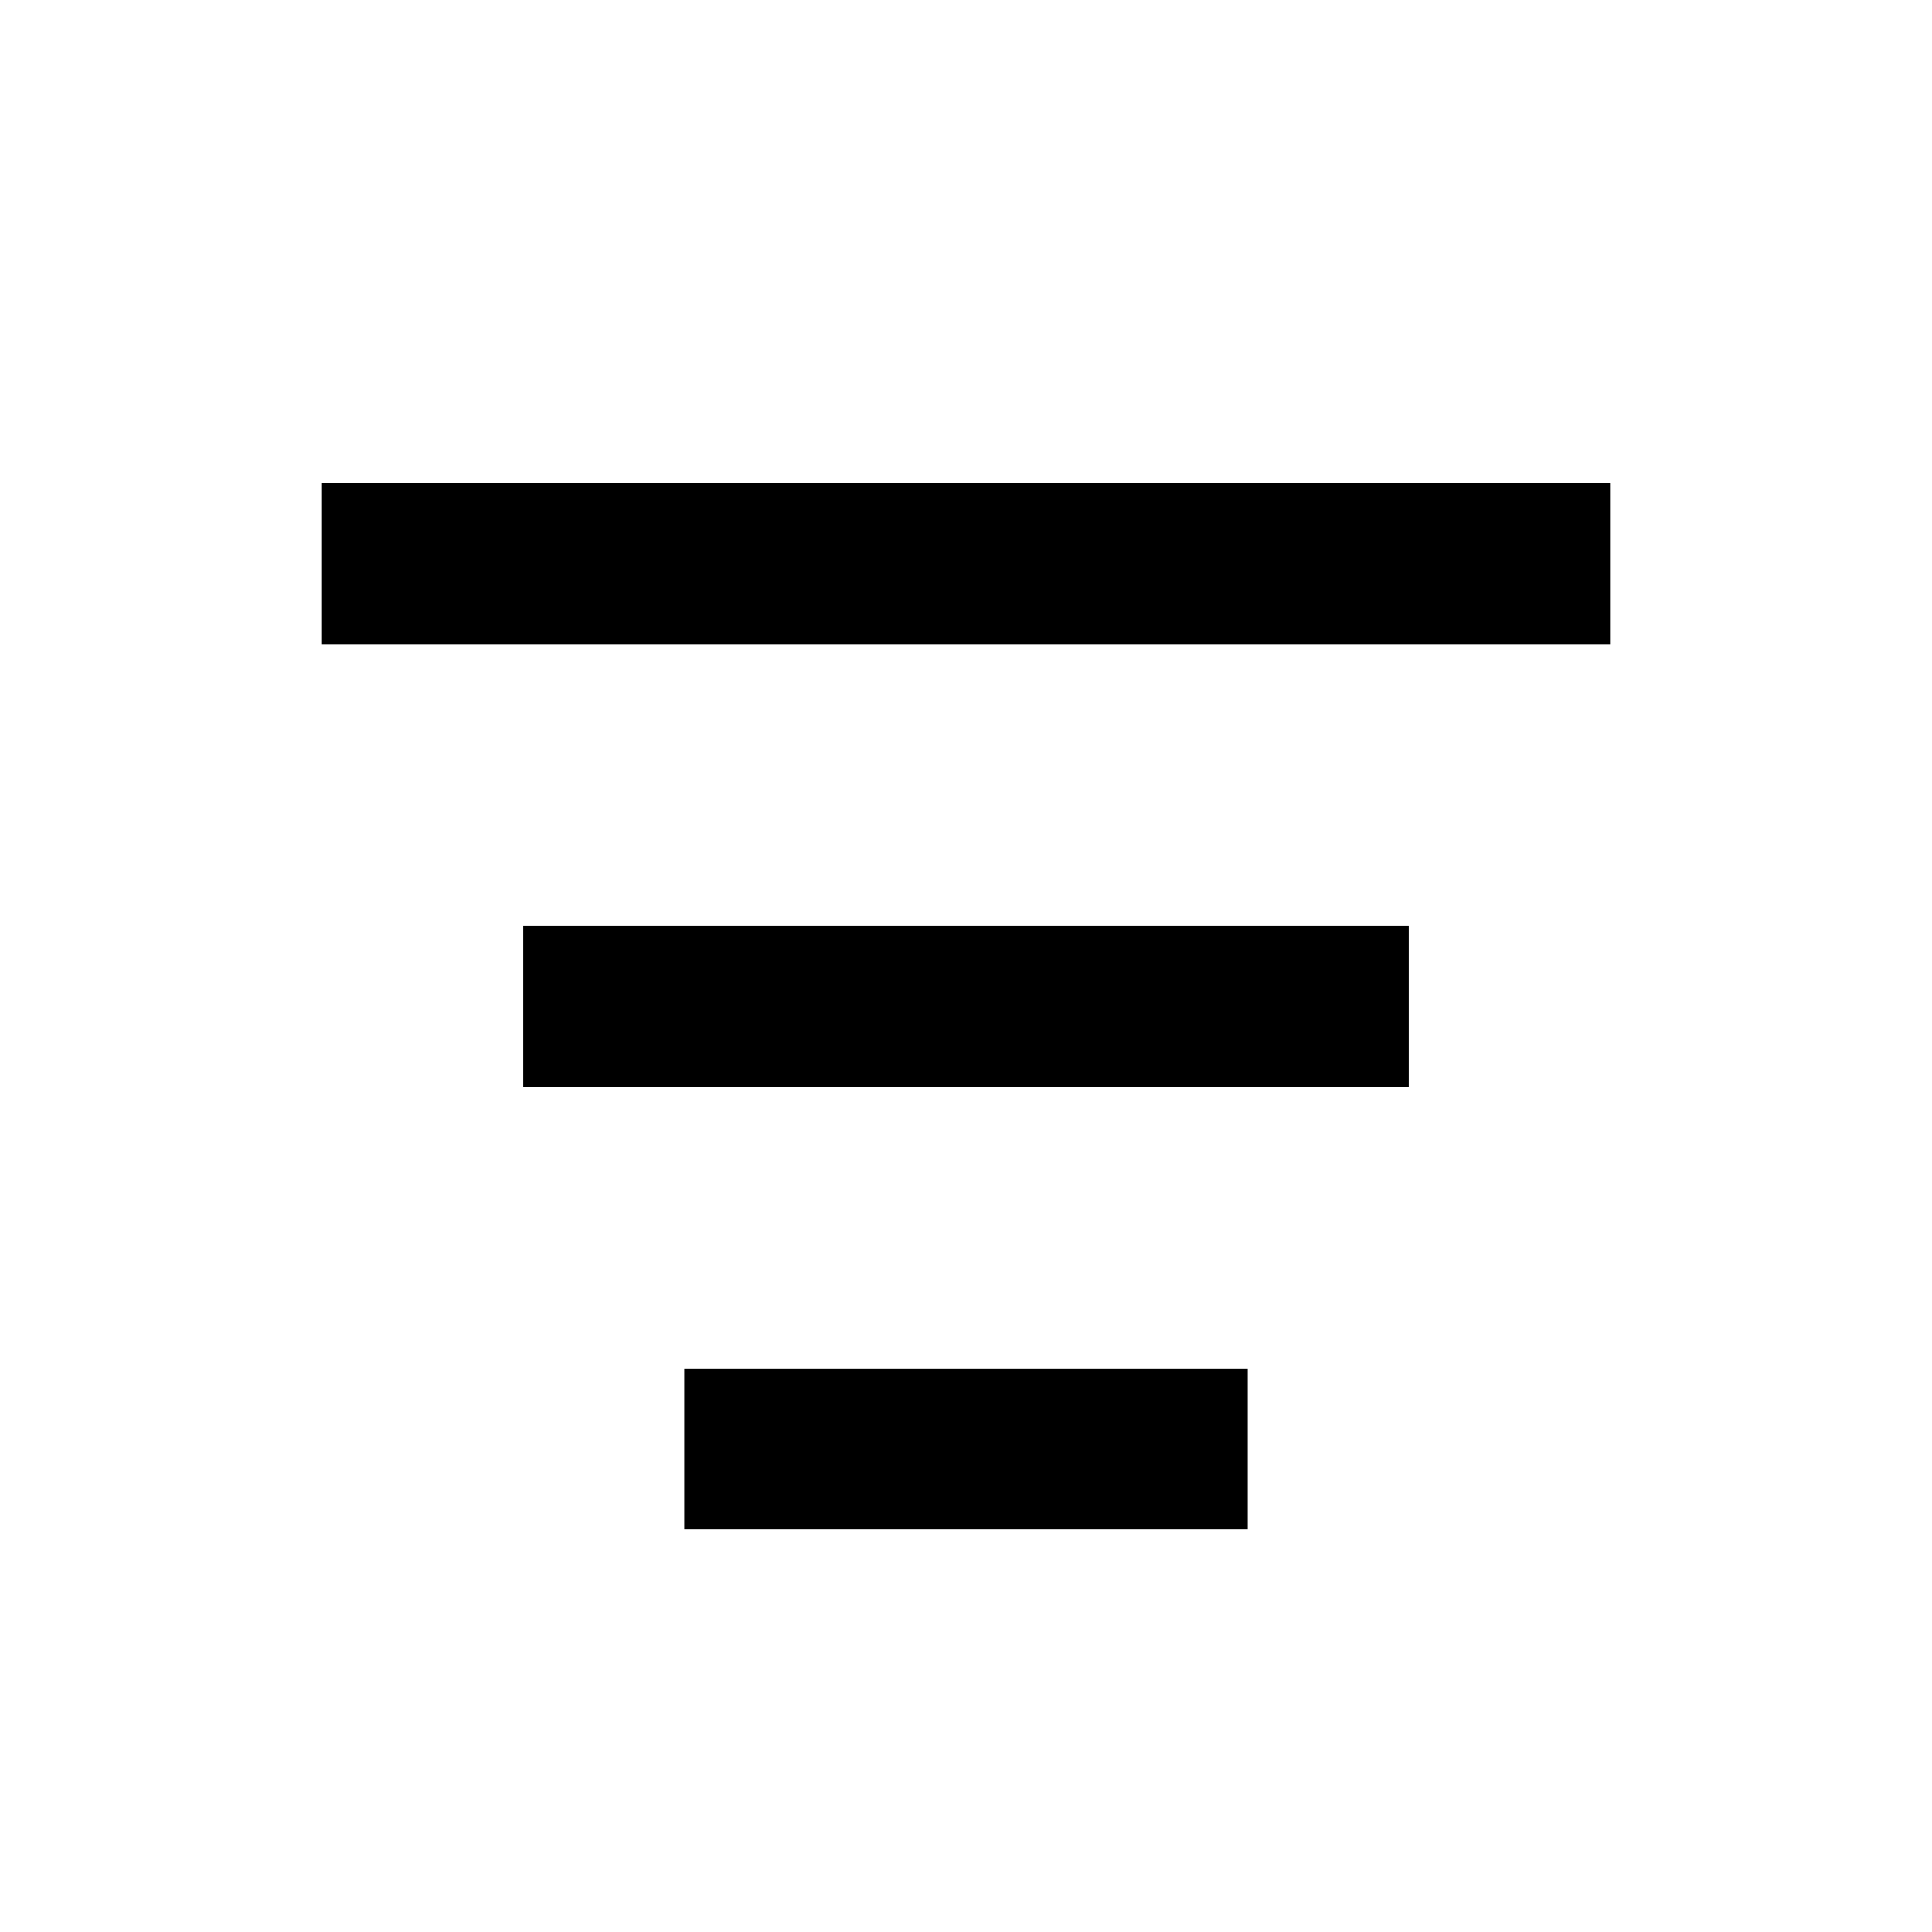 <svg
  width="48"
  height="48"
  viewBox="0 0 48 48"
  fill="none"
  xmlns="http://www.w3.org/2000/svg"
  class="mm-icon"
>
  <path
    fill-rule="evenodd"
    clip-rule="evenodd"
    d="M8 12H40V16H8V12ZM13 23H35V27H13V23ZM17 34H31V38H17V34Z"
    fill="currentColor"
  />
</svg>
